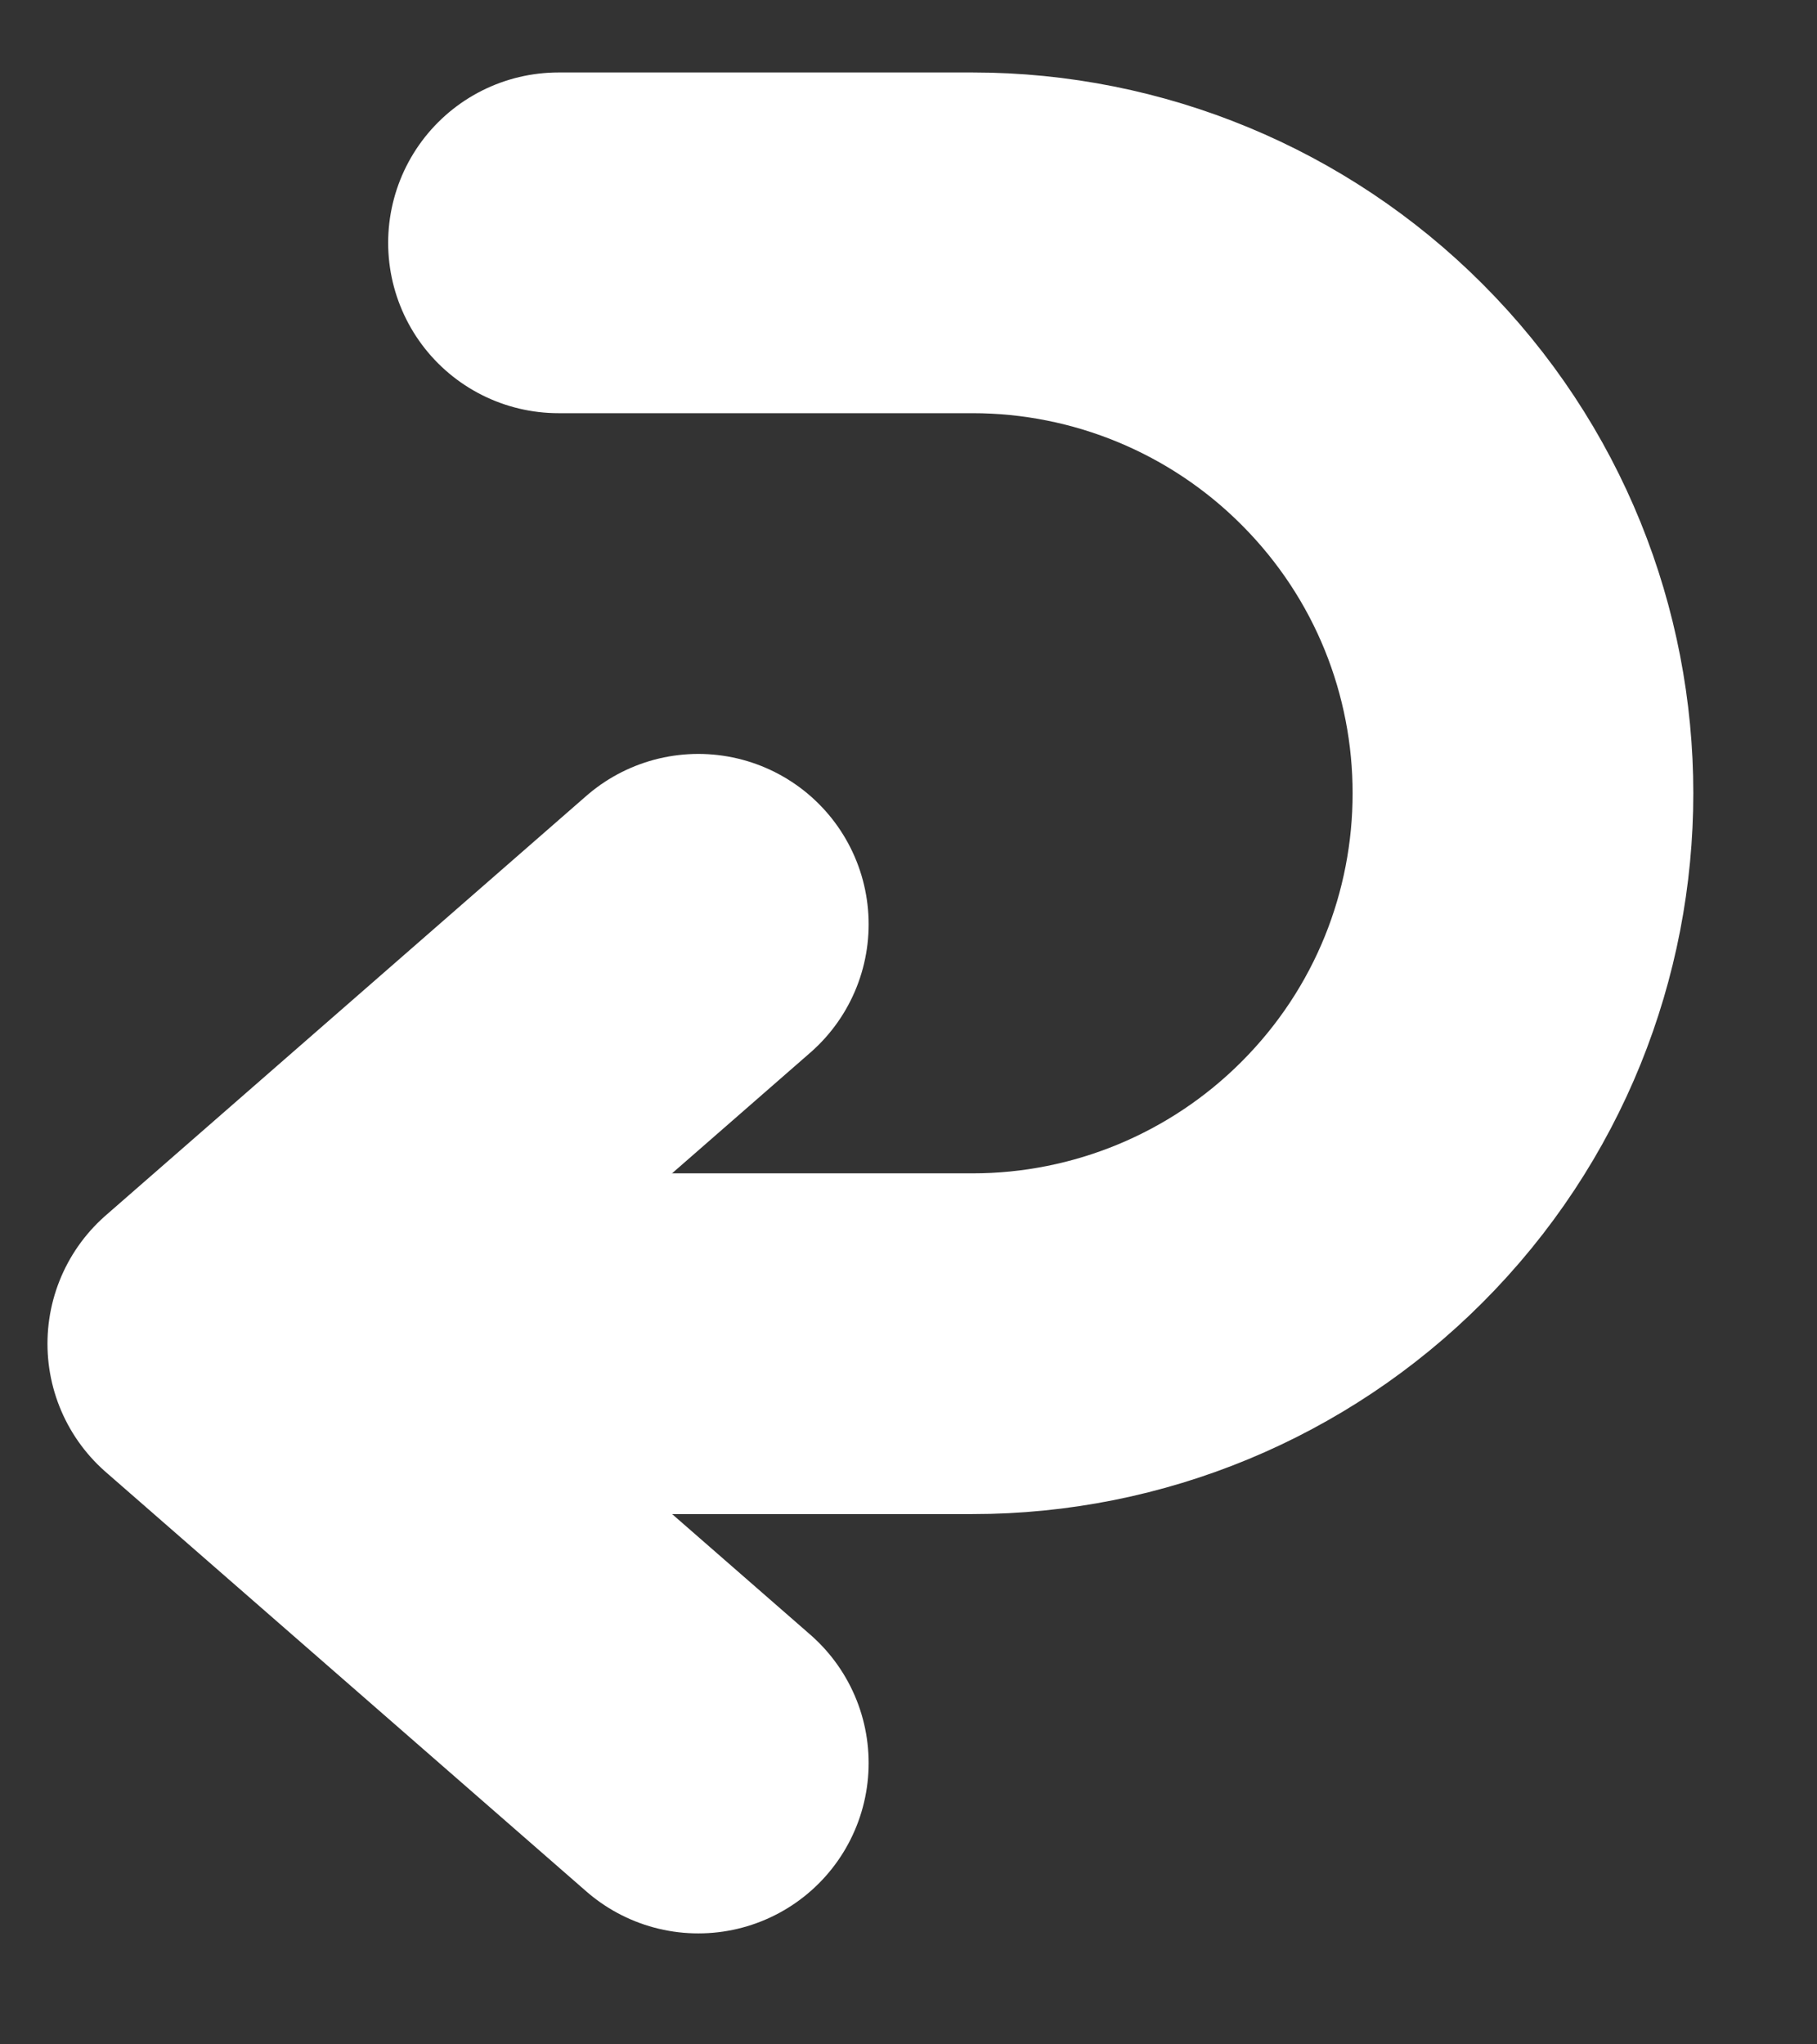 <svg width="16" height="18" viewBox="0 0 16 18" fill="none" xmlns="http://www.w3.org/2000/svg">
<rect x="0" y="0" width="16" height="18" fill="#333333" stroke="none"/>
<path d="M6.149 8.138L1.918 11.831L6.149 15.523" stroke="white" stroke-width="3" stroke-linecap="round" stroke-linejoin="round"/>
<path d="M4.918 11.831H8.564C9.85 11.831 11.082 11.32 11.991 10.411V10.411C13.884 8.519 13.884 5.45 11.991 3.558V3.558C11.082 2.649 9.85 2.138 8.564 2.138H4.918" stroke="white" stroke-width="3" stroke-linecap="round" stroke-linejoin="round"/>
</svg>
